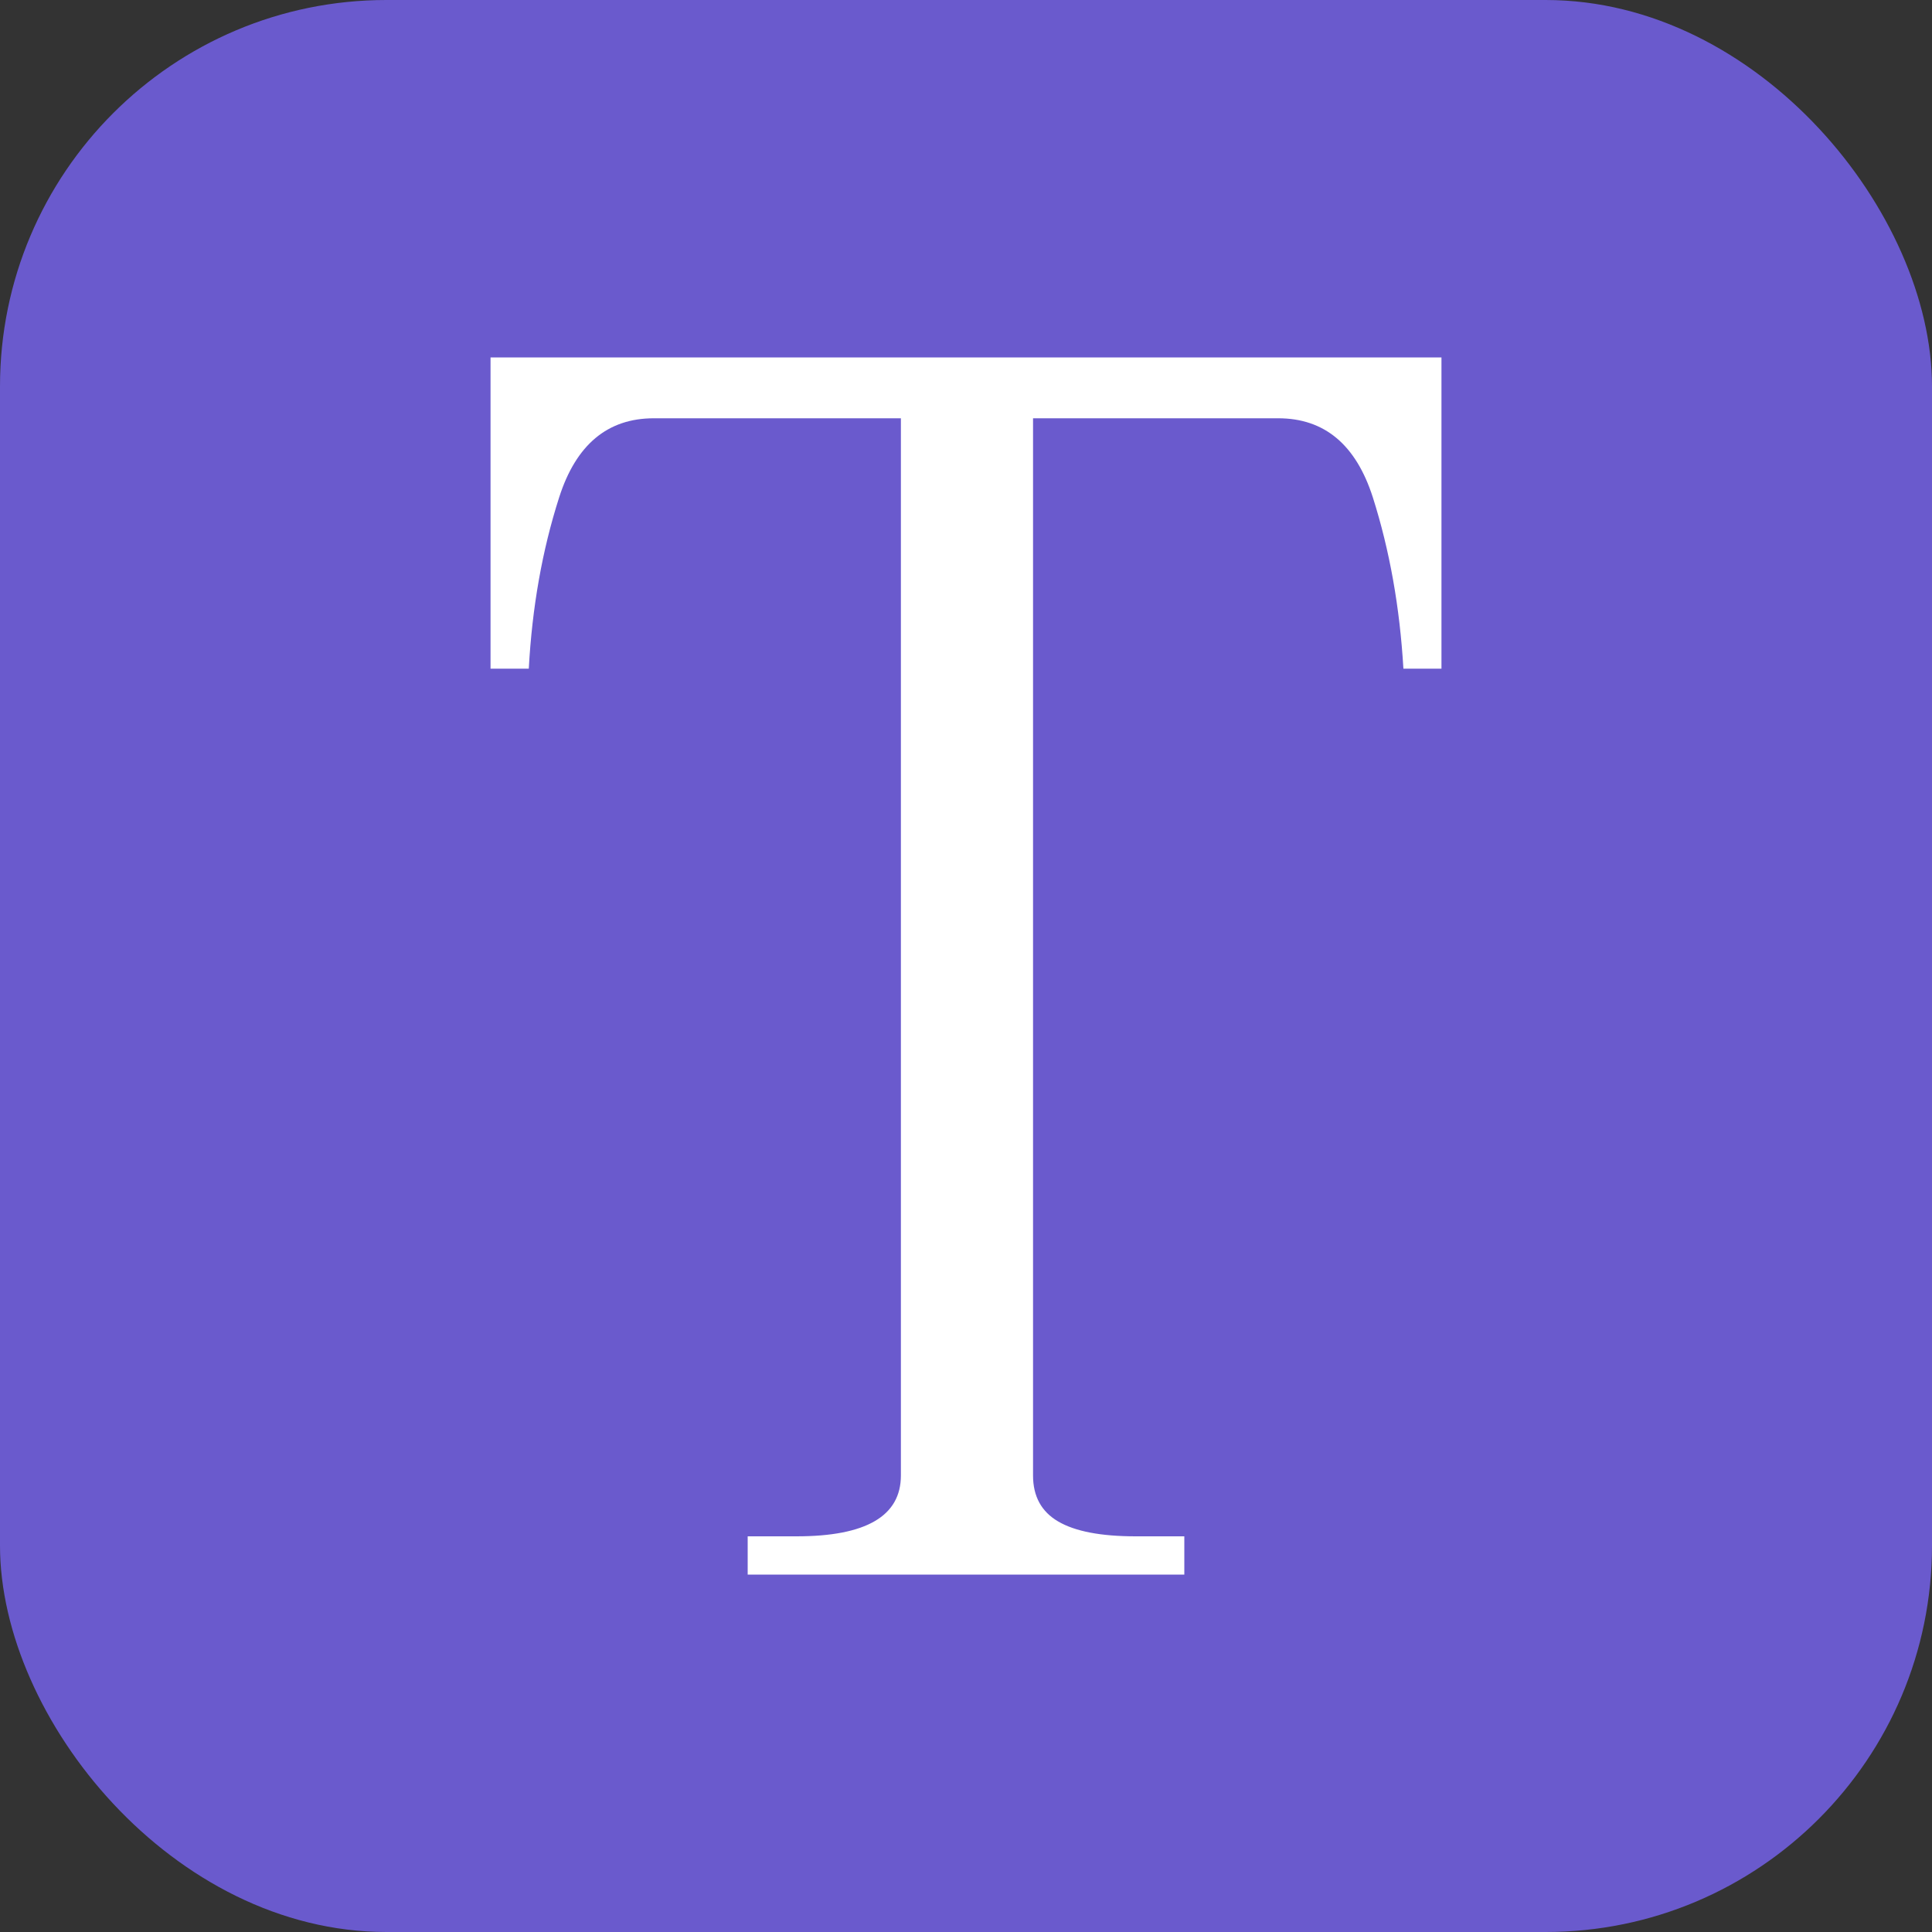 <svg xmlns="http://www.w3.org/2000/svg" width="256" height="256" viewBox="0 0 100 100"><rect x="0" y="0" width="100" height="100" fill="#333333" stroke="none"/><rect width="100" height="100" rx="20" fill="#6a5acd"></rect><path d="M38.70 81.50L38.70 79.52L41.23 79.52Q46.63 79.52 46.63 76.37L46.63 76.37L46.63 21.65L33.84 21.65Q30.25 21.65 28.94 25.75Q27.63 29.84 27.37 34.61L27.37 34.61L25.39 34.61L25.39 18.50L74.61 18.50L74.61 34.61L72.64 34.61Q72.36 29.84 71.06 25.75Q69.75 21.65 66.16 21.65L66.16 21.65L53.47 21.65L53.47 76.37Q53.47 77.99 54.77 78.75Q56.08 79.52 58.78 79.52L58.78 79.52L61.30 79.52L61.30 81.50L38.70 81.50Z" fill="#fff"></path></svg>